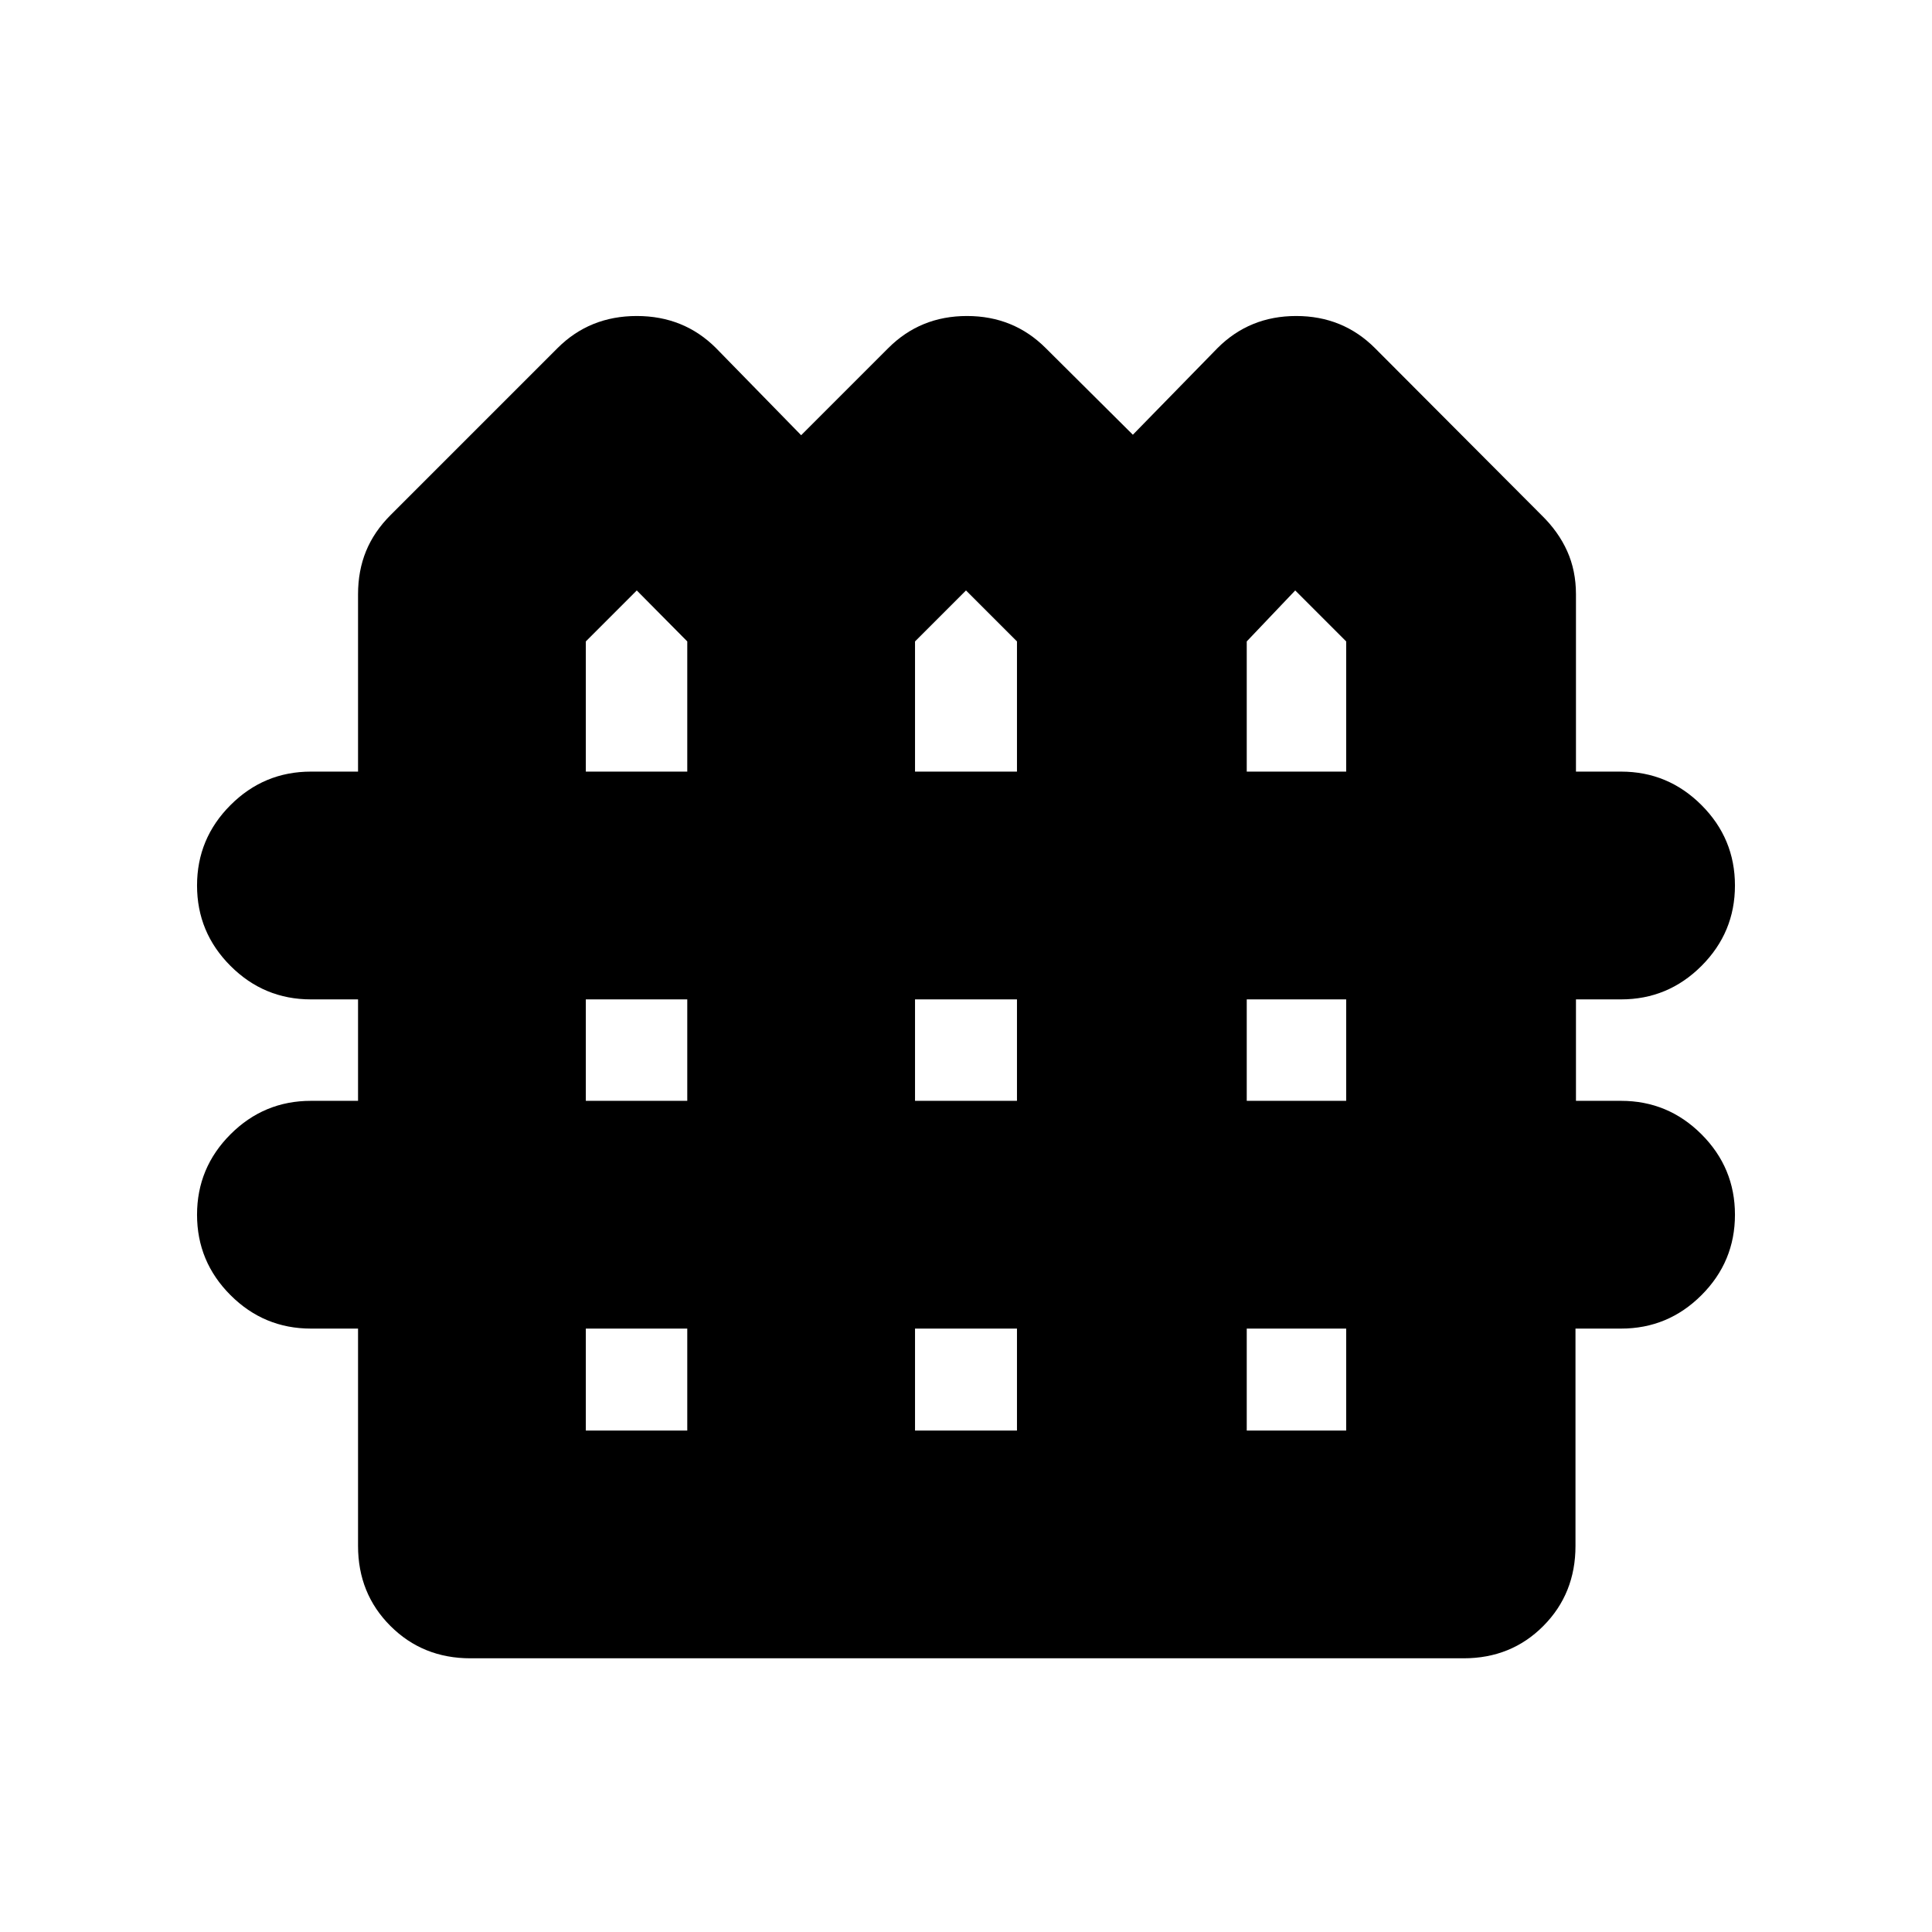 <svg xmlns="http://www.w3.org/2000/svg" height="24" viewBox="0 -960 960 960" width="24"><path d="M233.74-136q-23.67 0-39.75-16.08-16.08-16.07-16.08-39.75v-108H154.5q-23.34 0-39.96-16.62-16.63-16.62-16.63-39.96t16.63-39.97Q131.16-413 154.5-413h23.41v-50.41H154.5q-23.34 0-39.96-16.63Q97.91-496.66 97.91-520t16.63-39.96q16.62-16.63 39.96-16.63h23.41v-88.13q0-11.71 3.98-21.43 3.98-9.72 12.22-17.96l82.91-82.91q15.96-15.96 39.39-15.96 23.44 0 39.39 15.96l42.29 43.28 43.28-43.28q15.92-15.96 39.11-15.96 23.19 0 39.15 15.96l43.28 43.04 42.05-43.04q15.92-15.96 39.11-15.96 23.19 0 39.15 15.96l82.67 82.91q8.48 8.24 12.84 17.96 4.36 9.72 4.36 21.43v88.13h22.41q23.34 0 39.96 16.63 16.63 16.62 16.63 39.96t-16.63 39.96q-16.62 16.63-39.96 16.63h-22.41V-413h22.41q23.34 0 39.96 16.62 16.63 16.63 16.63 39.97t-16.63 39.96q-16.62 16.62-39.96 16.62h-22.65v108q0 23.68-15.96 39.75Q750.93-136 727.26-136H233.74Zm57.35-440.59h50.41v-64.69l-25.09-25.33-25.32 25.33v64.69Zm163.58 0h50.66v-64.69L480-666.61l-25.33 25.33v64.69Zm164.83 0h49.41v-64.69l-25.32-25.33-24.09 25.33v64.69ZM291.09-413h50.41v-50.41h-50.41V-413Zm163.58 0h50.66v-50.41h-50.66V-413Zm164.83 0h49.41v-50.41H619.5V-413ZM291.09-249.17h50.41v-50.66h-50.41v50.66Zm163.58 0h50.66v-50.66h-50.66v50.66Zm164.83 0h49.41v-50.66H619.5v50.66Z"/></svg>